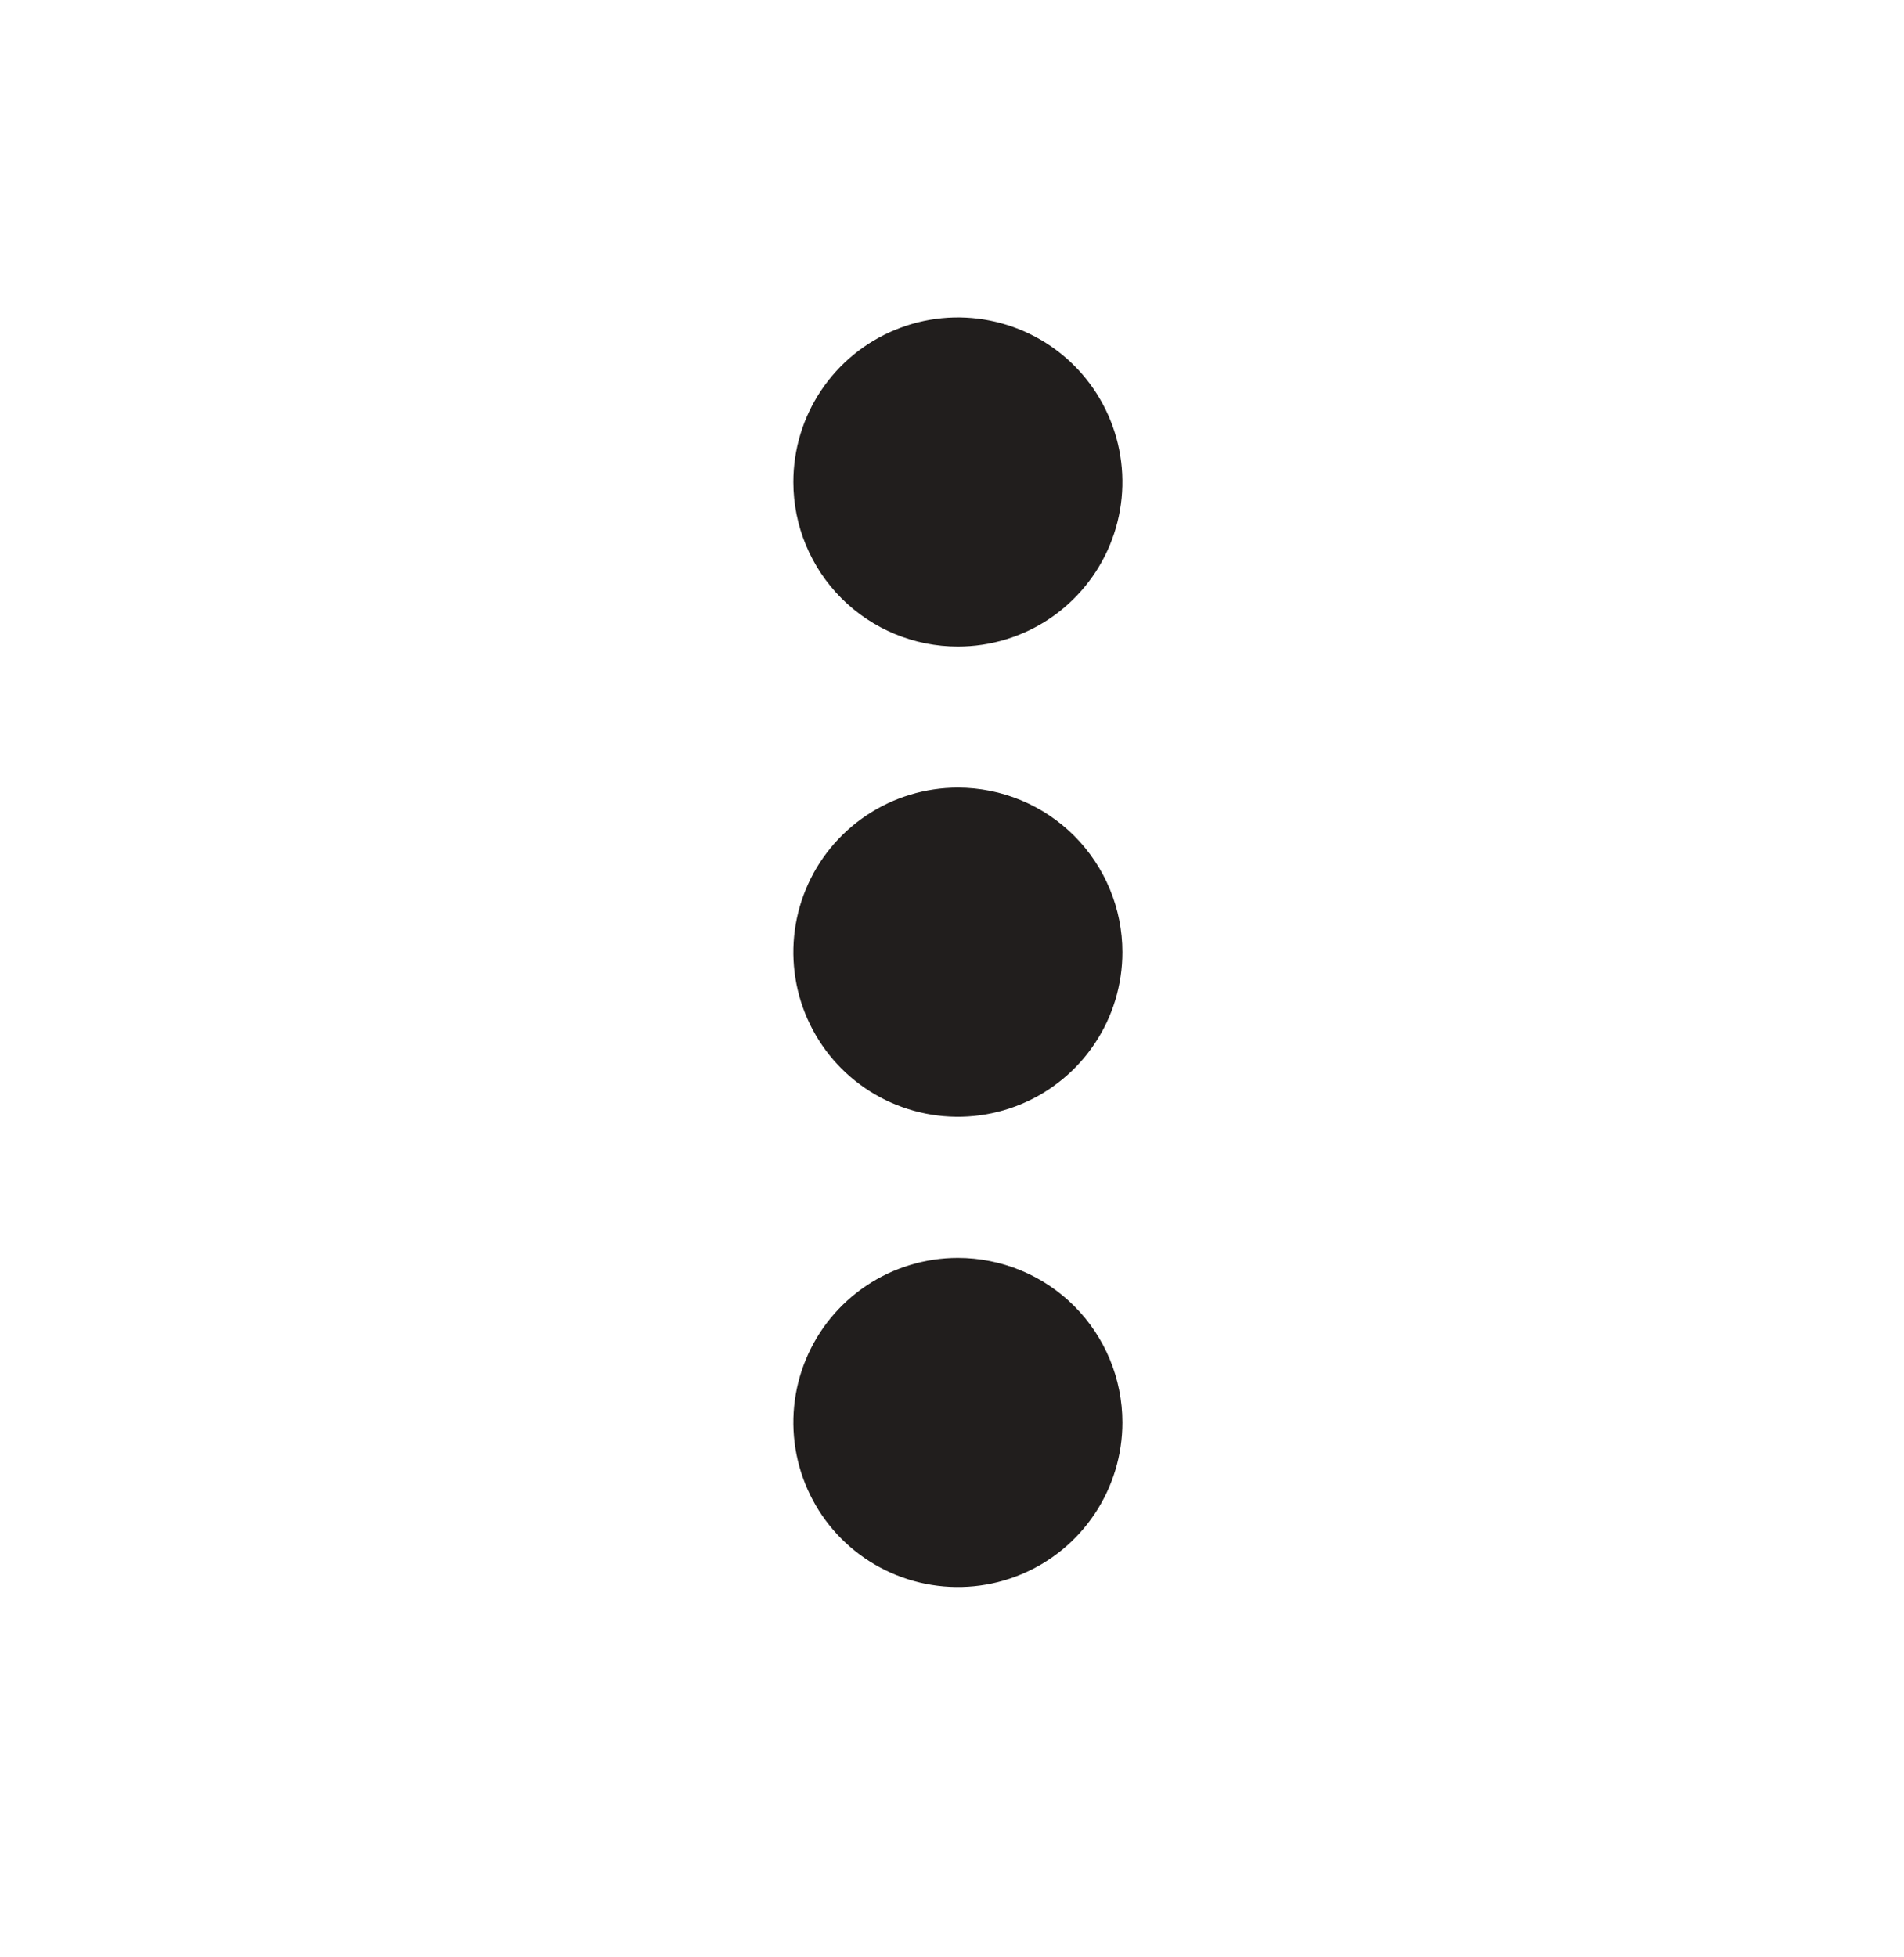 <svg width="36" height="37" viewBox="0 0 36 37" fill="none" xmlns="http://www.w3.org/2000/svg">
<path d="M21.222 18C21.222 18.615 21.04 19.217 20.698 19.728C20.356 20.24 19.87 20.639 19.302 20.874C18.733 21.11 18.108 21.171 17.504 21.051C16.901 20.931 16.346 20.635 15.911 20.2C15.476 19.765 15.18 19.21 15.06 18.607C14.94 18.003 15.001 17.378 15.237 16.809C15.472 16.241 15.871 15.755 16.383 15.413C16.894 15.071 17.496 14.889 18.111 14.889C18.936 14.889 19.728 15.217 20.311 15.8C20.894 16.384 21.222 17.175 21.222 18ZM18.111 12.222C18.726 12.222 19.328 12.04 19.84 11.698C20.351 11.356 20.75 10.87 20.985 10.302C21.221 9.733 21.282 9.108 21.162 8.504C21.042 7.901 20.746 7.346 20.311 6.911C19.876 6.476 19.322 6.18 18.718 6.06C18.115 5.94 17.489 6.001 16.921 6.237C16.352 6.472 15.866 6.871 15.524 7.383C15.182 7.894 15 8.496 15 9.111C15 9.936 15.328 10.728 15.911 11.311C16.495 11.894 17.286 12.222 18.111 12.222ZM18.111 23.778C17.496 23.778 16.894 23.96 16.383 24.302C15.871 24.644 15.472 25.13 15.237 25.698C15.001 26.267 14.94 26.892 15.06 27.496C15.18 28.099 15.476 28.654 15.911 29.089C16.346 29.524 16.901 29.82 17.504 29.94C18.108 30.06 18.733 29.999 19.302 29.763C19.87 29.528 20.356 29.129 20.698 28.617C21.04 28.106 21.222 27.504 21.222 26.889C21.222 26.064 20.894 25.272 20.311 24.689C19.728 24.106 18.936 23.778 18.111 23.778Z" fill="#211E1D"/>
</svg>
